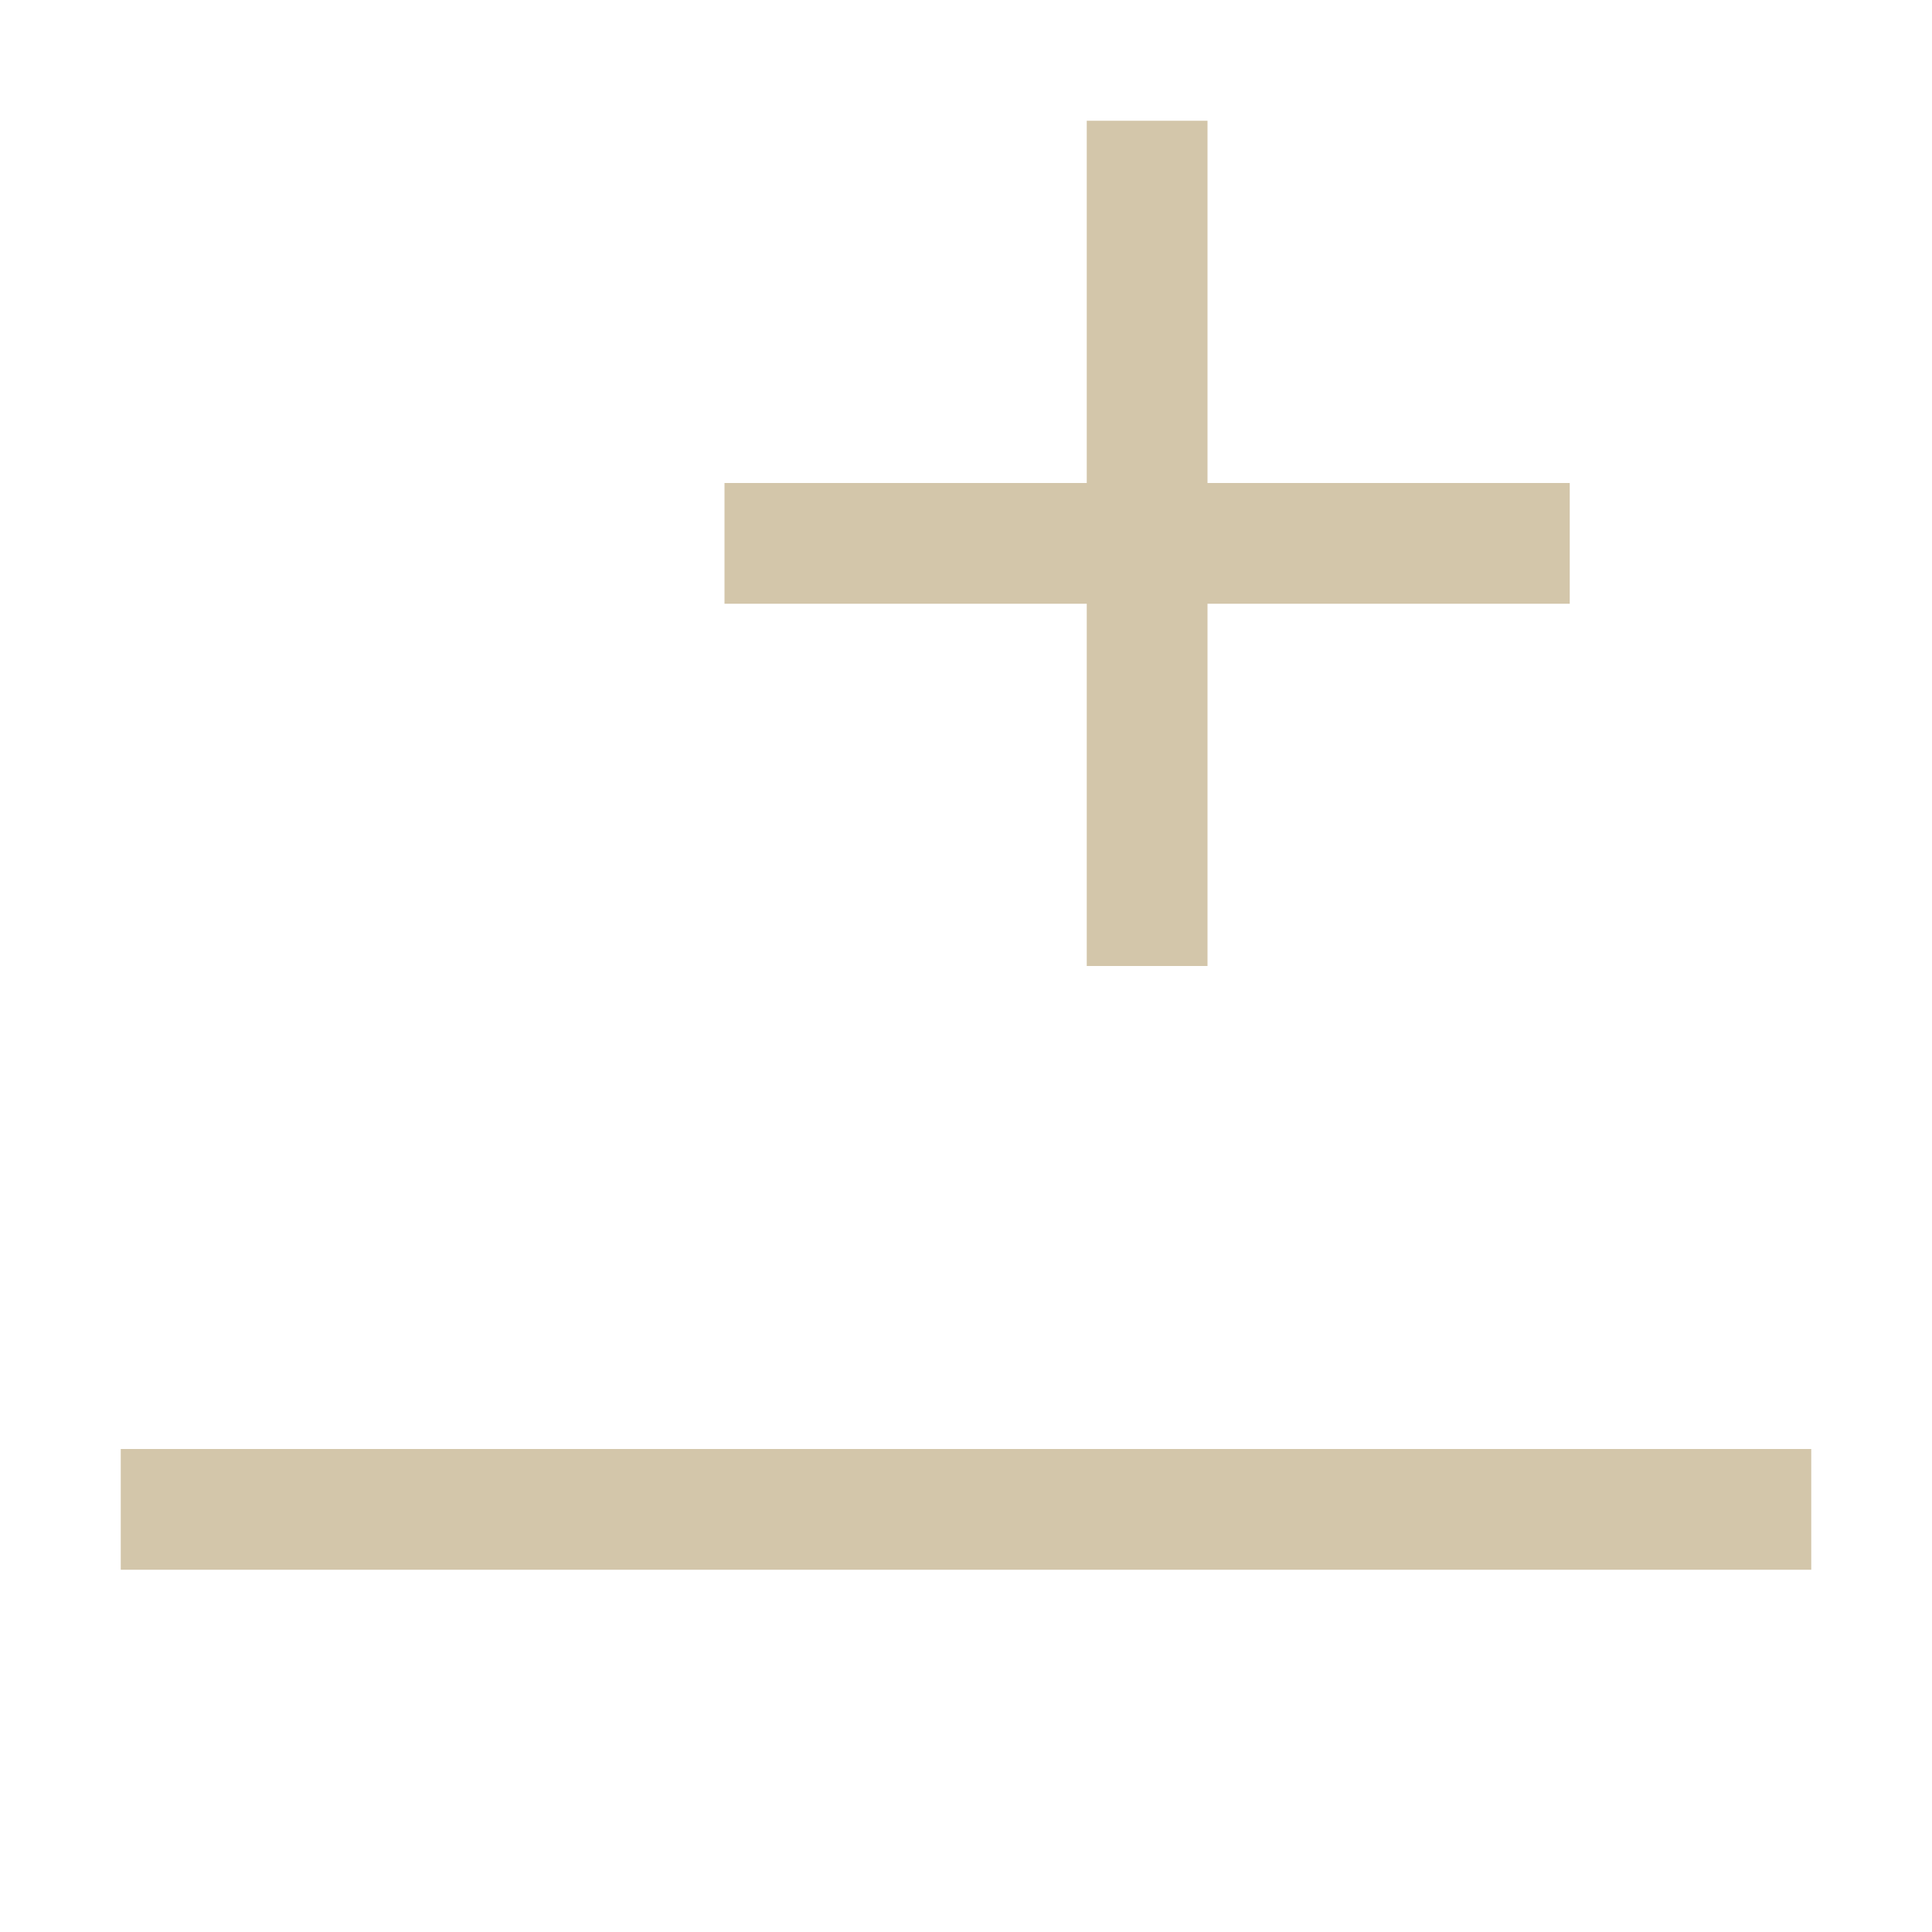 <svg xmlns="http://www.w3.org/2000/svg" width="16" height="16"><path d="M1 12h14v1H1z" style="fill:#D3C6AA;stroke-width:2;stroke-linecap:square;paint-order:stroke fill markers;stop-color:#000"/><path d="M9 1v3H6v1h3v3h1V5h3V4h-3V1H9z" style="opacity:1;fill:#D3C6AA;stroke-width:1.871;stroke-linecap:square;paint-order:stroke fill markers;stop-color:#000"/></svg>